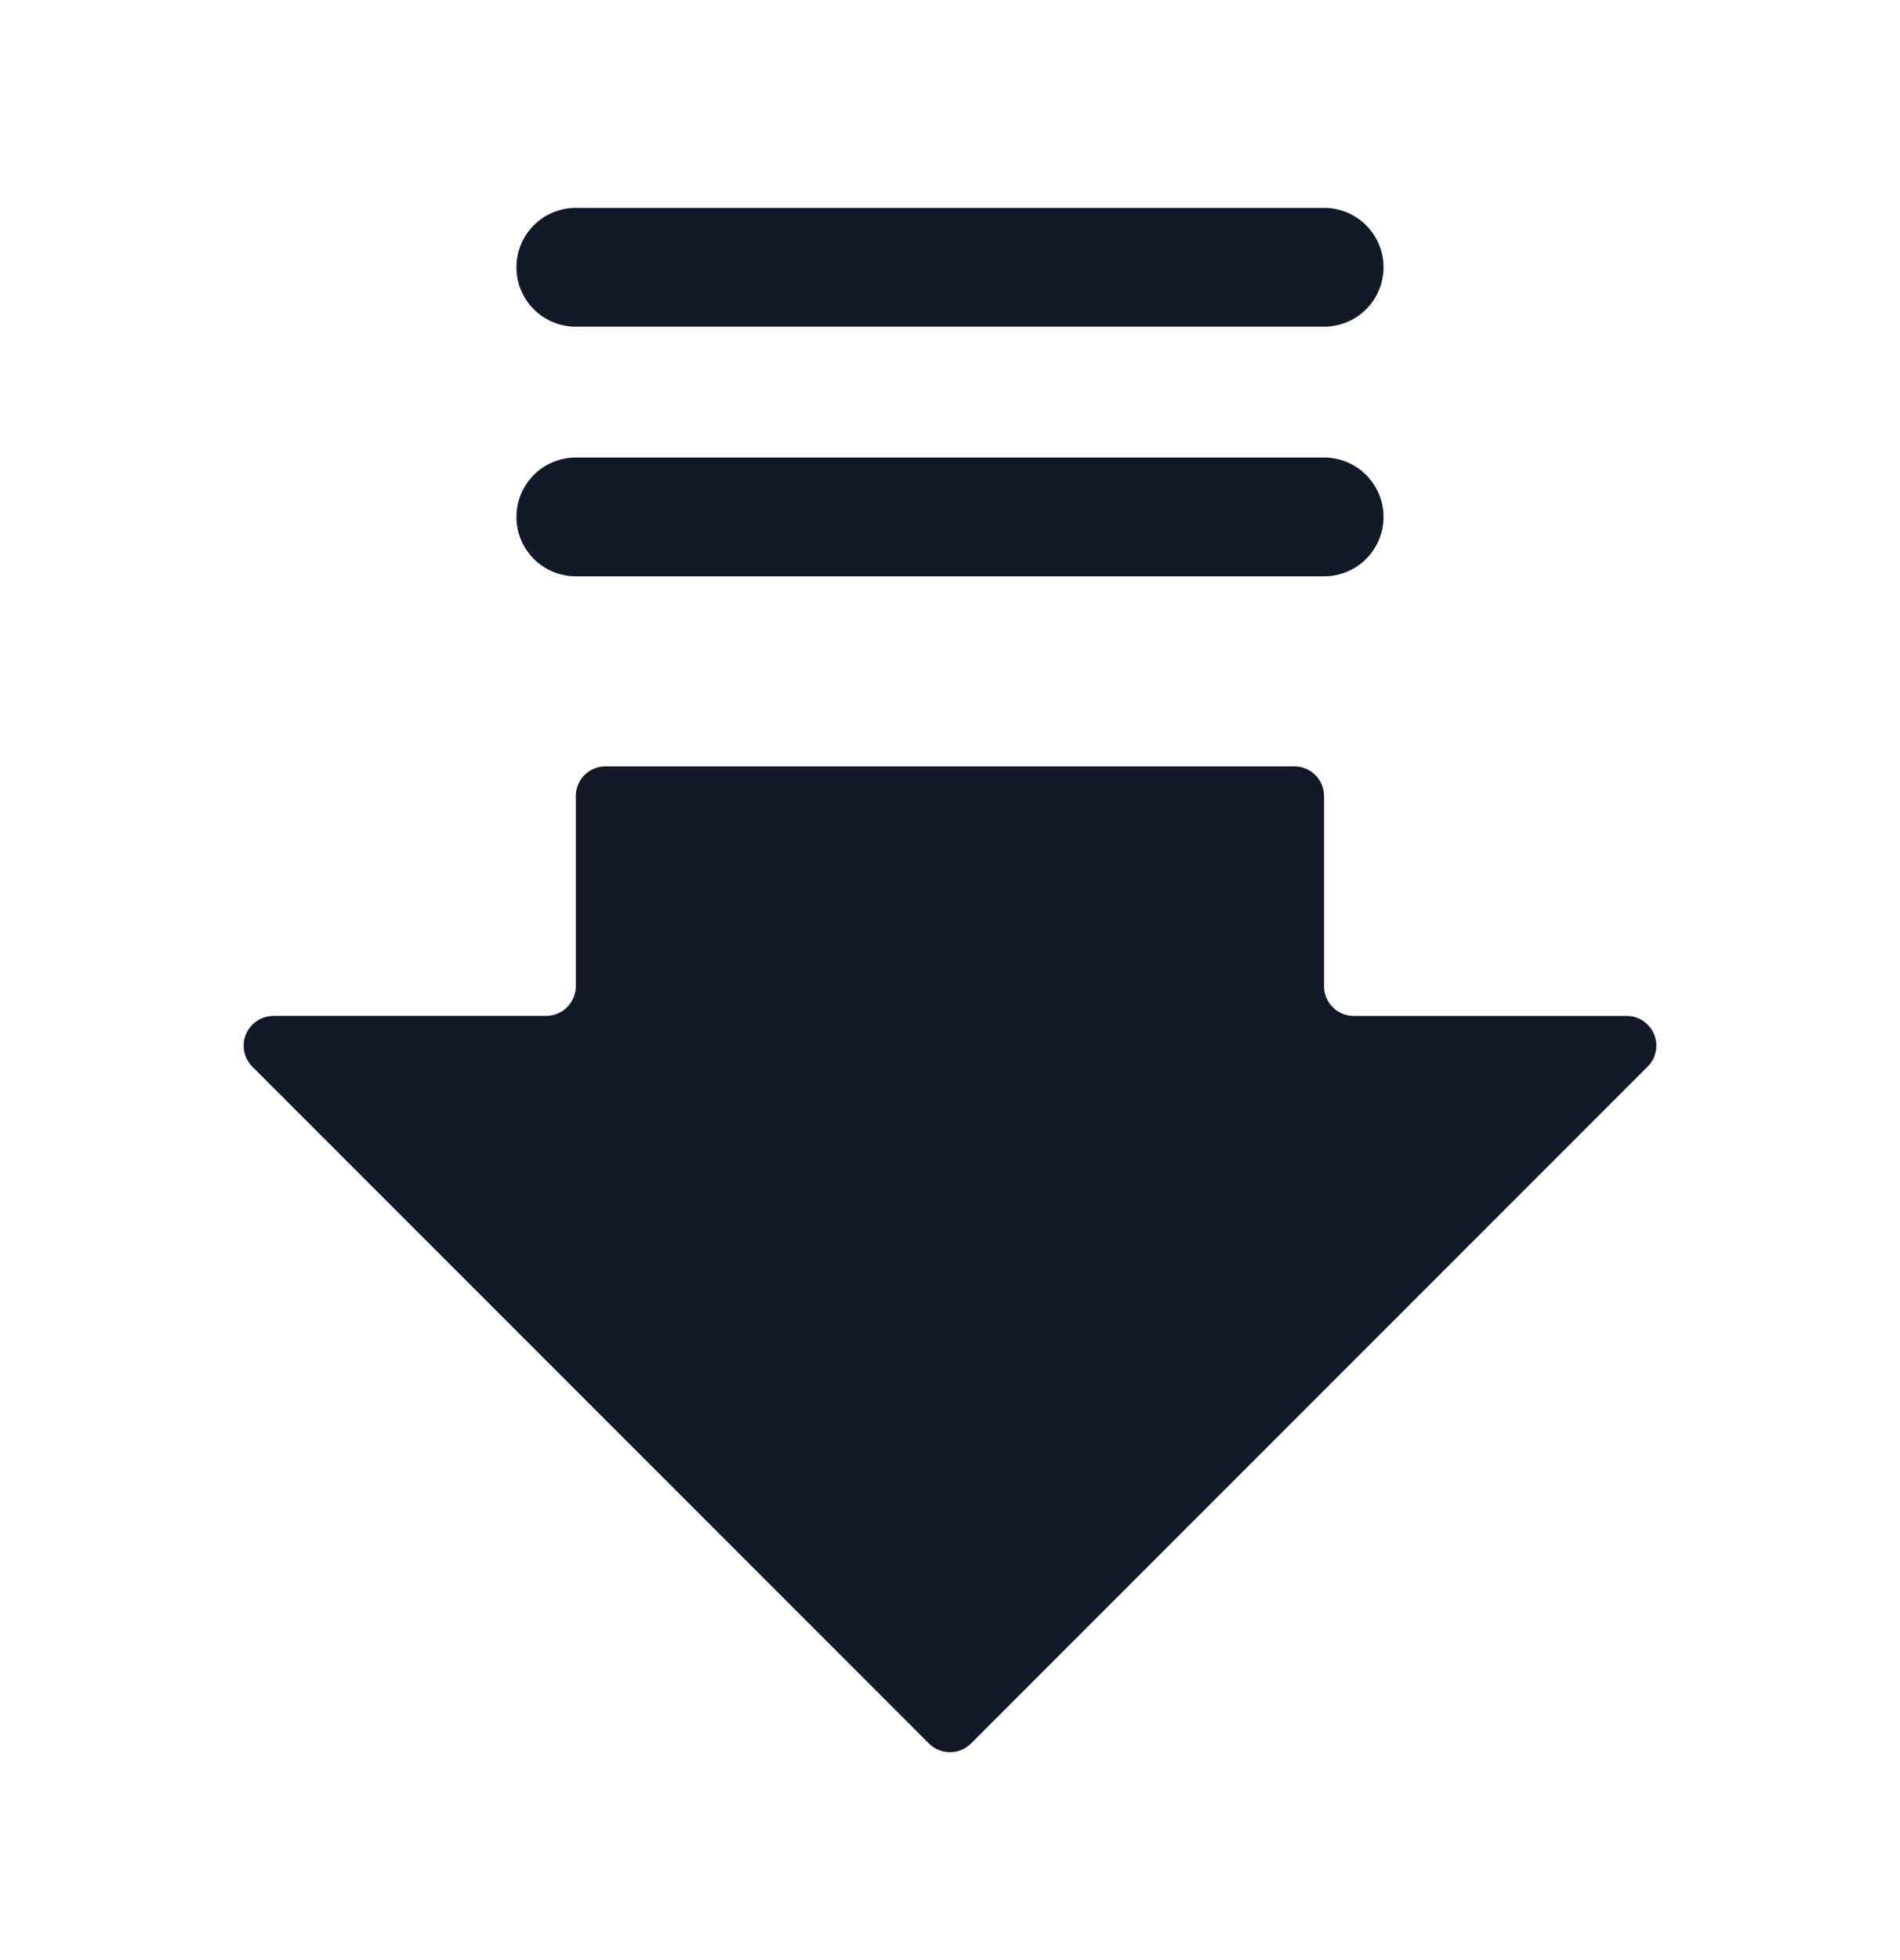 <svg xmlns="http://www.w3.org/2000/svg" width="32" height="33" fill="none" viewBox="0 0 32 33"><path fill="#111827" fill-rule="evenodd" d="M8.698 4.5a1 1 0 0 1 1-1h12.603a1 1 0 1 1 0 2H9.698a1 1 0 0 1-1-1ZM4.604 17.105a.5.5 0 0 0-.354.853l11.396 11.396a.5.5 0 0 0 .707 0L27.75 17.957a.5.5 0 0 0-.353-.853H22.8a.5.5 0 0 1-.5-.5v-3.201a.5.5 0 0 0-.5-.5H10.198a.5.5 0 0 0-.5.5v3.2a.5.5 0 0 1-.5.5H4.604Zm5.094-9.402a1 1 0 0 0 0 2h12.603a1 1 0 1 0 0-2H9.698Z" clip-rule="evenodd"/></svg>
